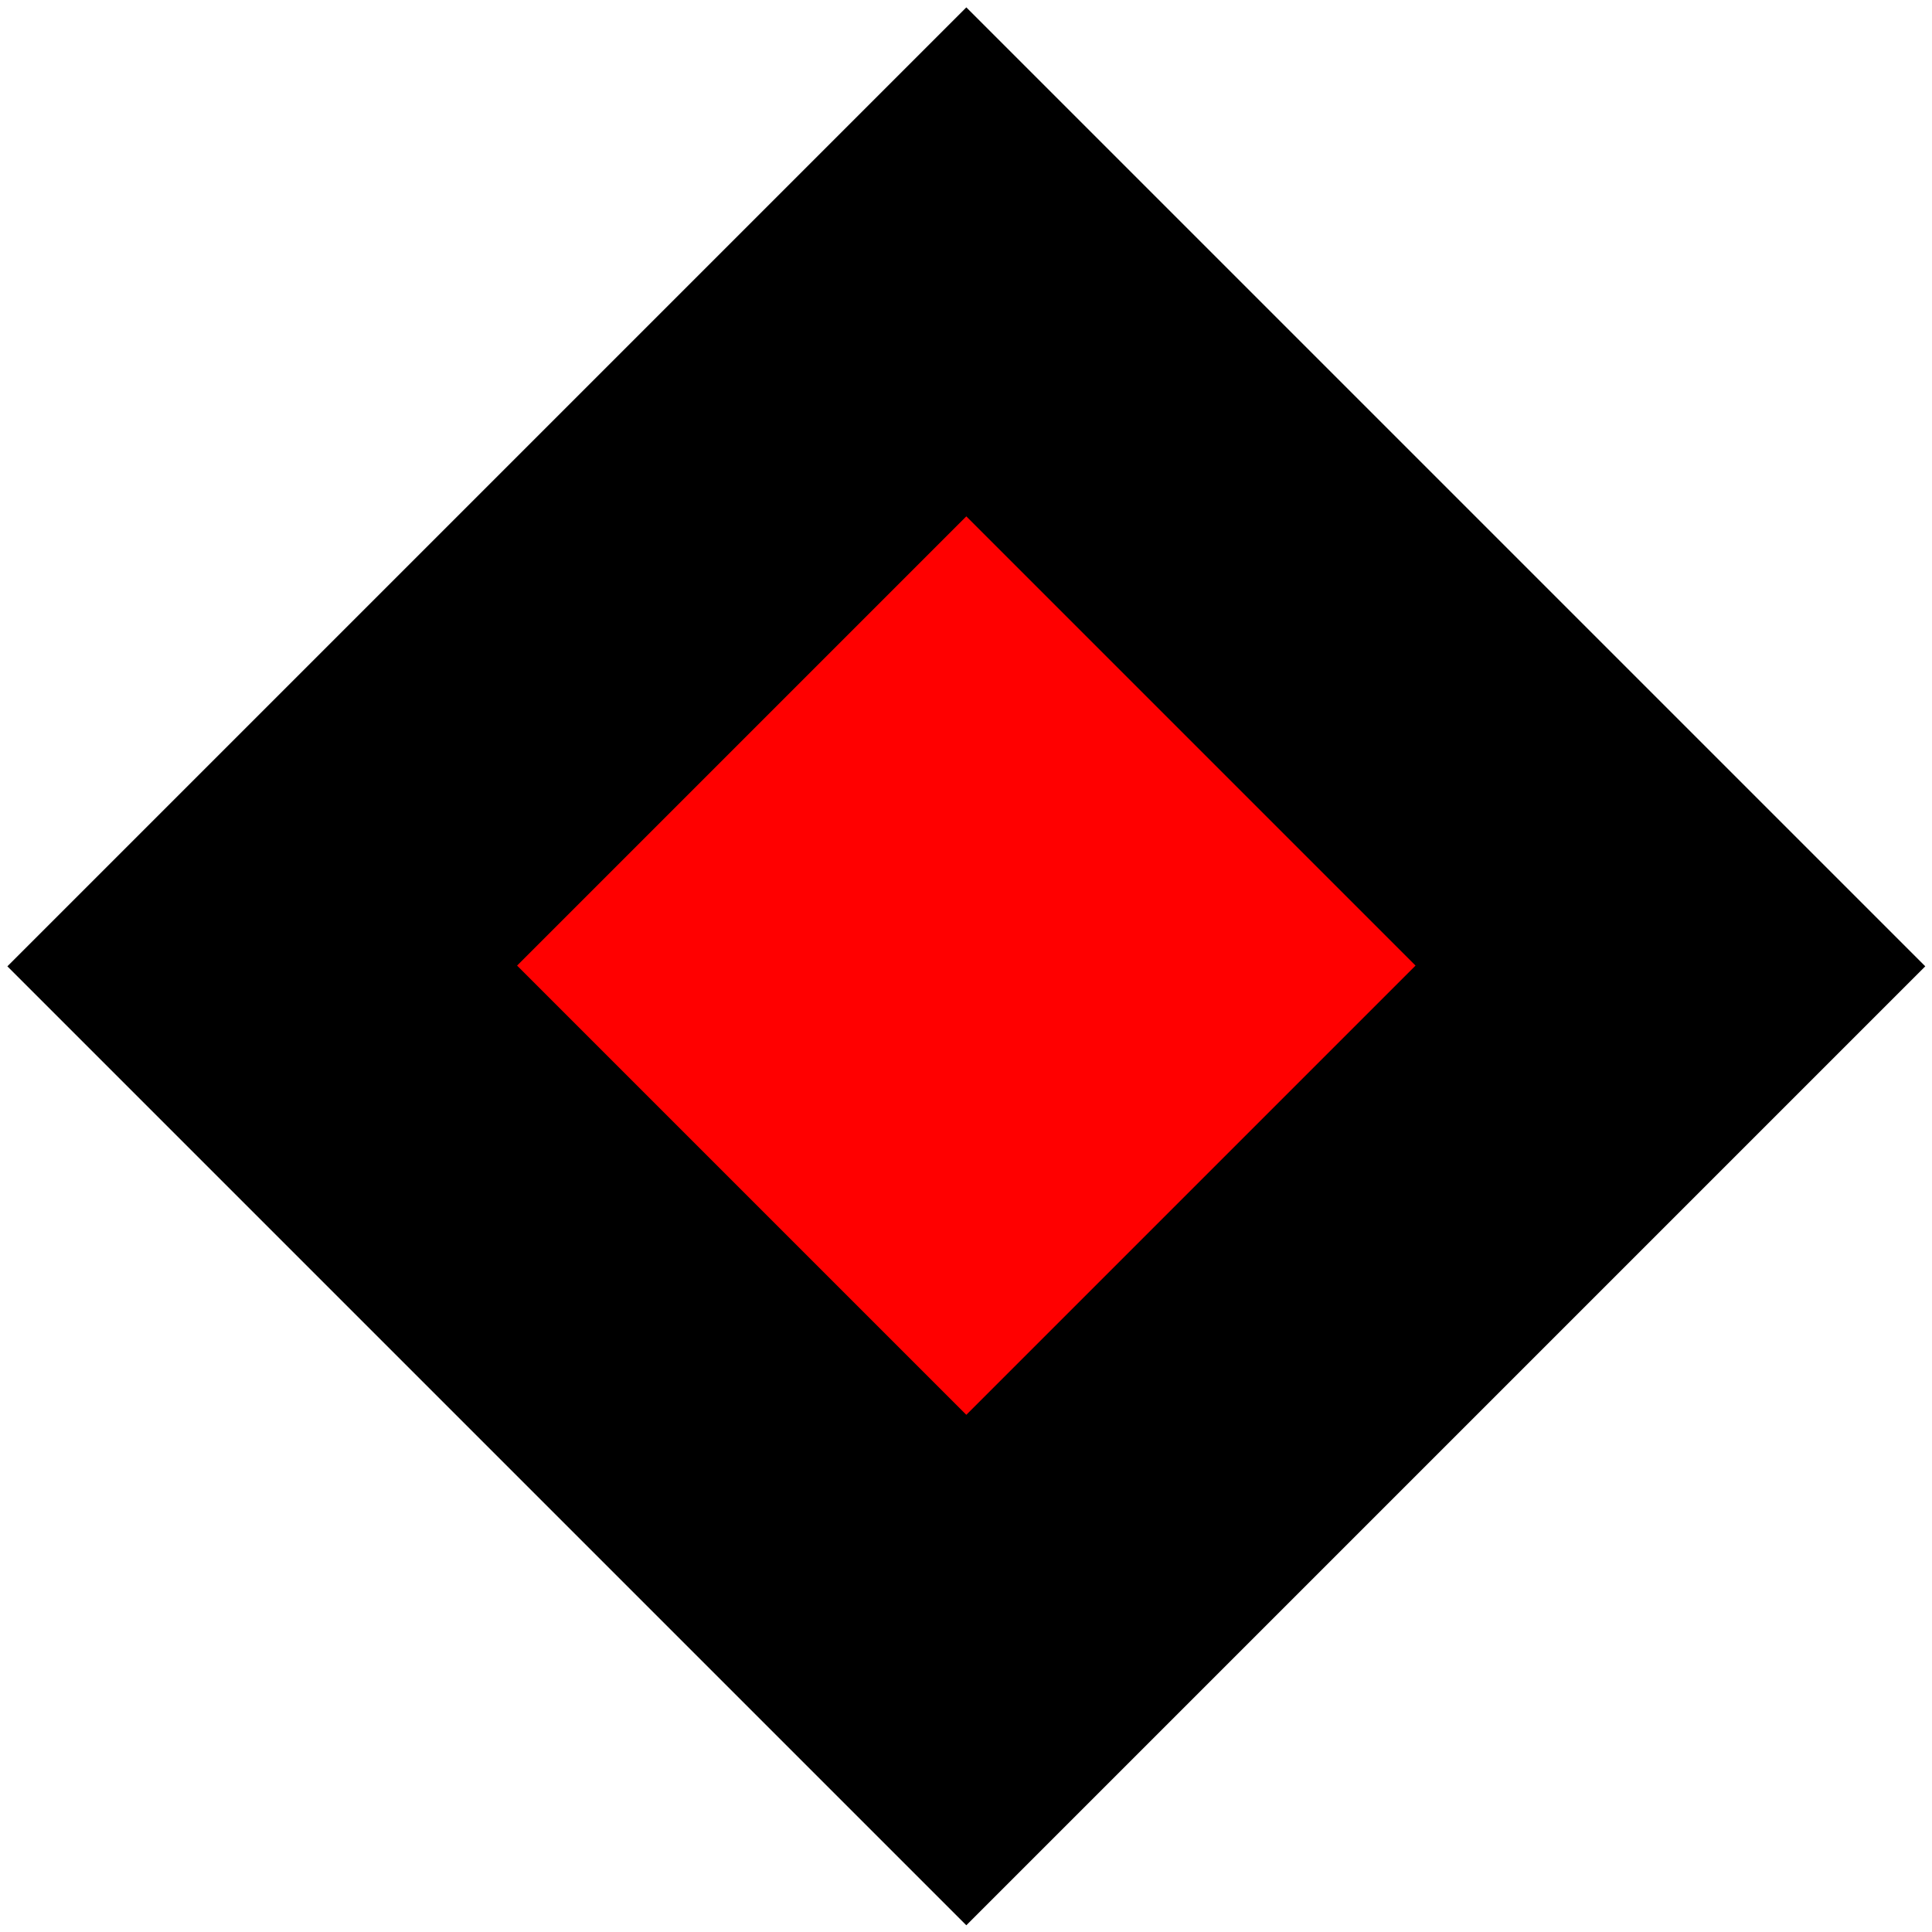 <?xml version="1.0" encoding="UTF-8" standalone="no"?>
<!-- Created with Inkscape (http://www.inkscape.org/) -->

<svg
   width="7"
   height="7"
   viewBox="0 0 1.852 1.852"
   version="1.1"
   id="svg1"
   sodipodi:docname="seed.svg"
   inkscape:version="1.3.2 (091e20ef0f, 2023-11-25)"
   xmlns:inkscape="http://www.inkscape.org/namespaces/inkscape"
   xmlns:sodipodi="http://sodipodi.sourceforge.net/DTD/sodipodi-0.dtd"
   xmlns="http://www.w3.org/2000/svg"
   xmlns:svg="http://www.w3.org/2000/svg">
  <sodipodi:namedview
     id="namedview1"
     pagecolor="#ffffff"
     bordercolor="#000000"
     borderopacity="0.25"
     inkscape:showpageshadow="2"
     inkscape:pageopacity="0.0"
     inkscape:pagecheckerboard="0"
     inkscape:deskcolor="#d1d1d1"
     inkscape:document-units="px"
     inkscape:zoom="56.793666"
     inkscape:cx="0.41377853"
     inkscape:cy="3.3894625"
     inkscape:window-width="1920"
     inkscape:window-height="1011"
     inkscape:window-x="0"
     inkscape:window-y="0"
     inkscape:window-maximized="1"
     inkscape:current-layer="layer1" />
  <defs
     id="defs1" />
  <g
     inkscape:label="Layer 1"
     inkscape:groupmode="layer"
     id="layer1">
    <rect
       style="fill:#000000;stroke-width:2.948;stroke-linecap:round;stroke-linejoin:round"
       id="rect1"
       width="1.3"
       height="1.3"
       x="-0.65"
       y="-1.96"
       transform="rotate(135)" />
    <rect
       style="fill:#ff0000;stroke-width:2.948;stroke-linecap:round;stroke-linejoin:round"
       id="rect2"
       width="0.609"
       height="0.609"
       x="-0.305"
       y="-1.614"
       transform="rotate(135)" />
  </g>
</svg>
